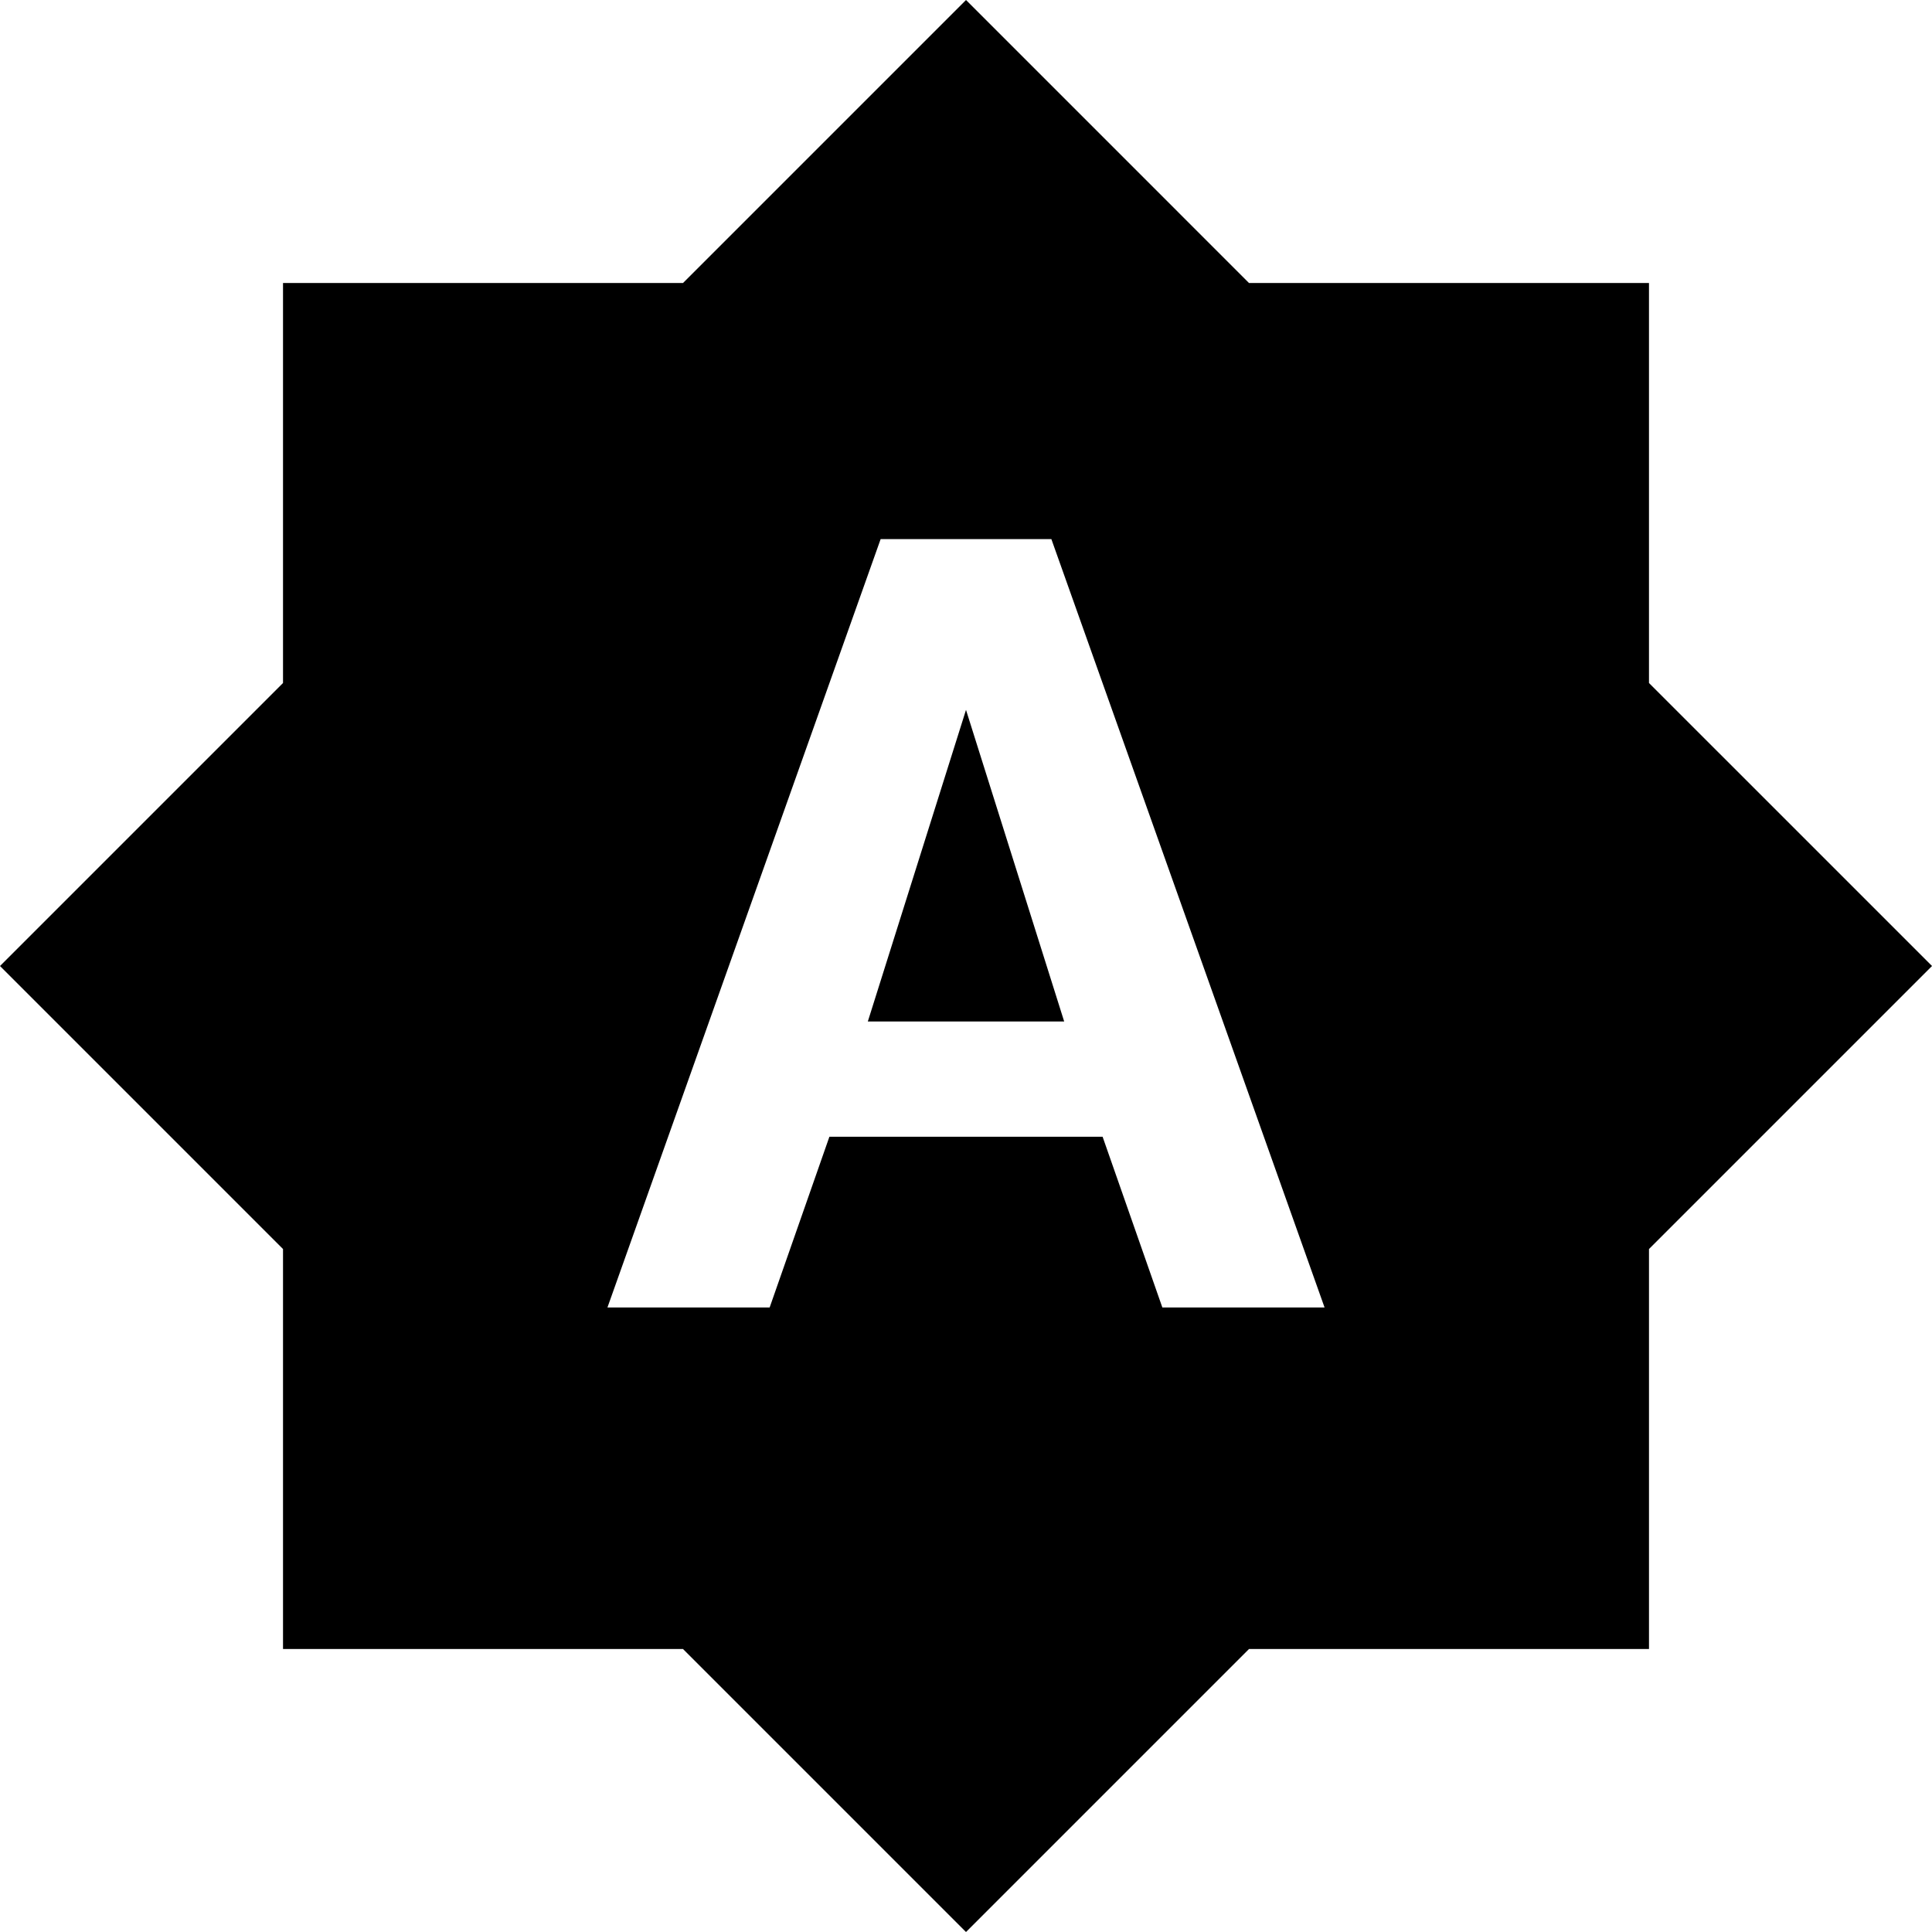 <?xml version="1.0" encoding="iso-8859-1"?>
<!-- Generator: Adobe Illustrator 19.0.0, SVG Export Plug-In . SVG Version: 6.00 Build 0)  -->
<svg xmlns="http://www.w3.org/2000/svg" xmlns:xlink="http://www.w3.org/1999/xlink" version="1.1" id="Capa_1" x="0px" y="0px" viewBox="0 0 482.773 482.773" style="enable-background:new 0 0 482.773 482.773;" xml:space="preserve">
<path d="M216.853,255.253h49.067l-24.533-77.867L216.853,255.253z M412.053,170.667V70.72h-99.947L241.387,0l-70.72,70.72H70.72  v99.947L0,241.387l70.72,70.72v99.947h99.947l70.72,70.72l70.72-70.72h99.947v-99.947l70.72-70.72L412.053,170.667z M290.453,326.72  l-14.933-42.667h-68.267L192.32,326.72h-40.533l68.267-192h42.667l68.267,192H290.453L290.453,326.72z"/>
<g>
</g>
<g>
</g>
<g>
</g>
<g>
</g>
<g>
</g>
<g>
</g>
<g>
</g>
<g>
</g>
<g>
</g>
<g>
</g>
<g>
</g>
<g>
</g>
<g>
</g>
<g>
</g>
<g>
</g>
</svg>
